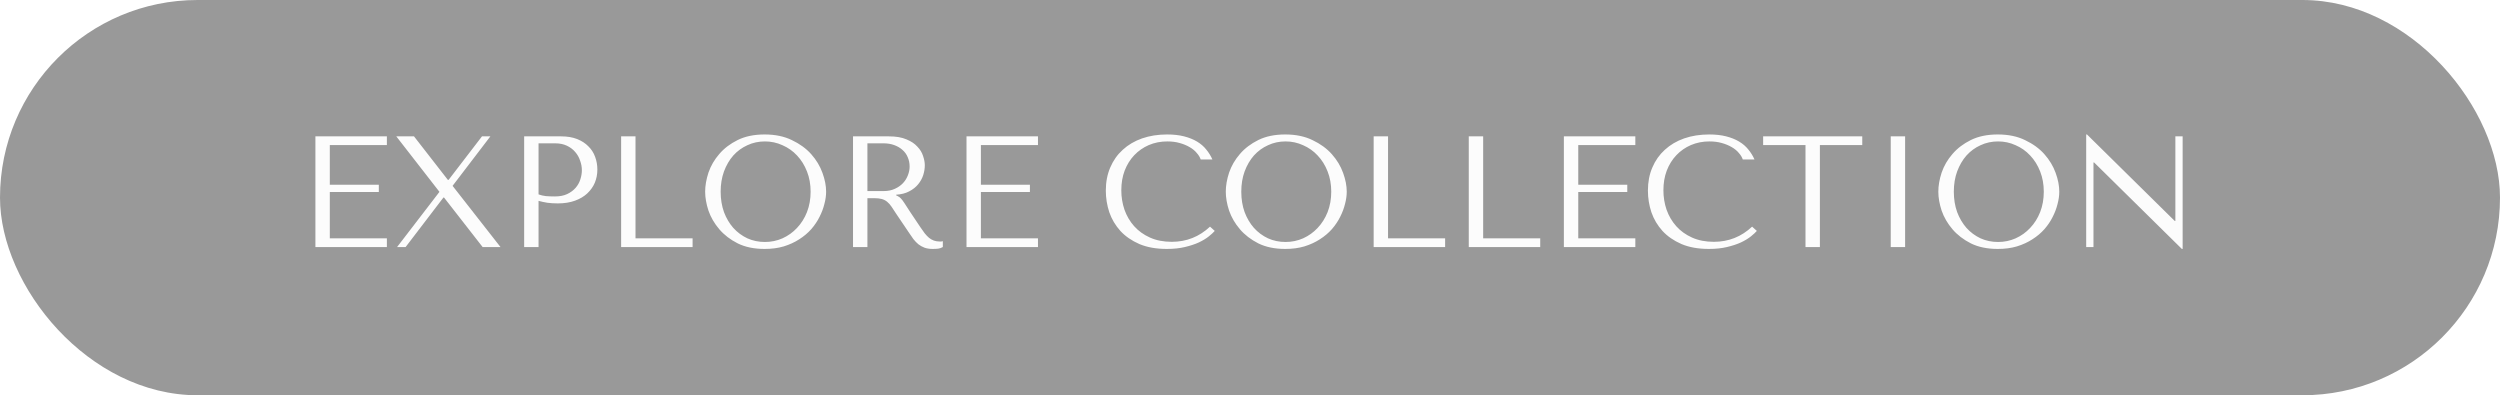 <svg width="253" height="40" viewBox="0 0 253 40" fill="none" xmlns="http://www.w3.org/2000/svg">
<g filter="url(#filter0_b_751_1733)">
<rect width="253" height="40" rx="20" fill="black" fill-opacity="0.4"/>
<path d="M31.92 13.8V25H39.152V24.12H33.376V19.432H38.336V18.696H33.376V14.68H39.152V13.8H31.92ZM41.897 13.8H40.105L44.473 19.416L40.185 25H41.049L44.873 19.992H44.937L48.841 25H50.649L45.801 18.808L49.625 13.8H48.777L45.401 18.2H45.321L41.897 13.8ZM54.501 20.328C54.778 20.403 55.077 20.467 55.397 20.52C55.717 20.563 56.069 20.584 56.453 20.584C57.104 20.584 57.68 20.493 58.181 20.312C58.682 20.131 59.098 19.885 59.429 19.576C59.77 19.256 60.026 18.893 60.197 18.488C60.368 18.072 60.453 17.629 60.453 17.16C60.453 16.712 60.378 16.285 60.229 15.88C60.08 15.464 59.85 15.107 59.541 14.808C59.242 14.499 58.864 14.253 58.405 14.072C57.946 13.891 57.408 13.8 56.789 13.8H53.045V25H54.501V20.328ZM54.501 14.504H56.181C56.629 14.504 57.024 14.584 57.365 14.744C57.706 14.904 57.989 15.117 58.213 15.384C58.437 15.64 58.602 15.933 58.709 16.264C58.826 16.584 58.885 16.904 58.885 17.224C58.885 17.533 58.832 17.848 58.725 18.168C58.629 18.477 58.469 18.76 58.245 19.016C58.021 19.272 57.738 19.48 57.397 19.64C57.056 19.8 56.645 19.88 56.165 19.88C55.834 19.88 55.53 19.869 55.253 19.848C54.976 19.816 54.725 19.757 54.501 19.672V14.504ZM62.858 25V13.8H64.314V24.12H70.09V25H62.858ZM71.362 19.4C71.362 19.997 71.475 20.637 71.698 21.32C71.933 21.992 72.296 22.616 72.787 23.192C73.277 23.768 73.901 24.248 74.659 24.632C75.416 25.005 76.323 25.192 77.379 25.192C78.093 25.192 78.739 25.107 79.314 24.936C79.901 24.755 80.424 24.515 80.882 24.216C81.352 23.917 81.757 23.576 82.099 23.192C82.44 22.797 82.717 22.387 82.93 21.96C83.154 21.523 83.32 21.085 83.427 20.648C83.544 20.211 83.603 19.795 83.603 19.4C83.603 18.803 83.48 18.168 83.234 17.496C82.989 16.813 82.611 16.184 82.099 15.608C81.587 15.032 80.936 14.557 80.147 14.184C79.368 13.8 78.445 13.608 77.379 13.608C76.323 13.608 75.416 13.795 74.659 14.168C73.901 14.541 73.277 15.016 72.787 15.592C72.296 16.157 71.933 16.781 71.698 17.464C71.475 18.147 71.362 18.792 71.362 19.4ZM72.93 19.4C72.93 18.653 73.043 17.971 73.266 17.352C73.501 16.723 73.816 16.184 74.21 15.736C74.616 15.288 75.091 14.941 75.635 14.696C76.178 14.44 76.77 14.312 77.41 14.312C78.04 14.312 78.632 14.44 79.186 14.696C79.752 14.941 80.243 15.288 80.659 15.736C81.085 16.184 81.421 16.723 81.666 17.352C81.912 17.971 82.034 18.653 82.034 19.4C82.034 20.147 81.912 20.835 81.666 21.464C81.421 22.083 81.085 22.616 80.659 23.064C80.243 23.512 79.752 23.864 79.186 24.12C78.632 24.365 78.04 24.488 77.41 24.488C76.77 24.488 76.178 24.365 75.635 24.12C75.091 23.864 74.616 23.512 74.21 23.064C73.816 22.616 73.501 22.083 73.266 21.464C73.043 20.835 72.93 20.147 72.93 19.4ZM86.326 13.8V25H87.782V20.056H88.486C88.785 20.056 89.03 20.083 89.222 20.136C89.425 20.189 89.606 20.28 89.766 20.408C89.926 20.536 90.076 20.701 90.214 20.904C90.353 21.107 90.518 21.357 90.71 21.656L91.974 23.528C92.134 23.773 92.289 23.997 92.438 24.2C92.598 24.403 92.769 24.579 92.95 24.728C93.132 24.867 93.334 24.979 93.558 25.064C93.793 25.149 94.07 25.192 94.39 25.192C94.625 25.192 94.817 25.181 94.966 25.16C95.116 25.139 95.265 25.085 95.414 25V24.408C95.361 24.419 95.308 24.429 95.254 24.44C95.201 24.44 95.148 24.44 95.094 24.44C94.87 24.44 94.673 24.408 94.502 24.344C94.332 24.28 94.172 24.189 94.022 24.072C93.873 23.944 93.729 23.795 93.59 23.624C93.452 23.443 93.308 23.24 93.158 23.016C92.71 22.365 92.364 21.848 92.118 21.464C91.873 21.069 91.676 20.765 91.526 20.552C91.388 20.339 91.27 20.184 91.174 20.088C91.089 19.992 90.982 19.912 90.854 19.848L90.694 19.768V19.704C91.206 19.672 91.644 19.56 92.006 19.368C92.38 19.176 92.684 18.936 92.918 18.648C93.153 18.36 93.324 18.051 93.43 17.72C93.537 17.379 93.59 17.048 93.59 16.728C93.59 16.44 93.532 16.125 93.414 15.784C93.308 15.443 93.116 15.128 92.838 14.84C92.572 14.541 92.204 14.296 91.734 14.104C91.265 13.901 90.673 13.8 89.958 13.8H86.326ZM87.782 14.504H89.398C89.804 14.504 90.166 14.563 90.486 14.68C90.817 14.797 91.1 14.963 91.334 15.176C91.569 15.379 91.745 15.624 91.862 15.912C91.99 16.2 92.054 16.515 92.054 16.856C92.054 17.144 91.996 17.437 91.878 17.736C91.772 18.024 91.606 18.291 91.382 18.536C91.158 18.771 90.881 18.963 90.55 19.112C90.23 19.261 89.857 19.336 89.43 19.336H87.782V14.504ZM97.811 13.8V25H105.043V24.12H99.267V19.432H104.227V18.696H99.267V14.68H105.043V13.8H97.811ZM122.453 22.936C121.365 23.96 120.075 24.472 118.581 24.472C117.749 24.472 117.013 24.328 116.373 24.04C115.733 23.752 115.2 23.368 114.773 22.888C114.347 22.408 114.021 21.853 113.797 21.224C113.584 20.595 113.477 19.939 113.477 19.256C113.477 18.531 113.589 17.869 113.813 17.272C114.048 16.664 114.373 16.141 114.789 15.704C115.205 15.267 115.696 14.925 116.261 14.68C116.837 14.435 117.461 14.312 118.133 14.312C118.592 14.312 119.008 14.365 119.381 14.472C119.765 14.579 120.101 14.717 120.389 14.888C120.688 15.059 120.928 15.256 121.109 15.48C121.301 15.693 121.435 15.912 121.509 16.136H122.693C122.533 15.773 122.325 15.437 122.069 15.128C121.824 14.819 121.515 14.552 121.141 14.328C120.768 14.104 120.331 13.928 119.829 13.8C119.328 13.672 118.757 13.608 118.117 13.608C117.189 13.608 116.341 13.741 115.573 14.008C114.816 14.275 114.165 14.659 113.621 15.16C113.077 15.651 112.656 16.248 112.357 16.952C112.059 17.645 111.909 18.424 111.909 19.288C111.909 20.035 112.027 20.765 112.261 21.48C112.507 22.184 112.88 22.813 113.381 23.368C113.883 23.912 114.523 24.355 115.301 24.696C116.08 25.027 117.008 25.192 118.085 25.192C118.768 25.192 119.376 25.128 119.909 25C120.453 24.872 120.923 24.717 121.317 24.536C121.723 24.344 122.059 24.141 122.325 23.928C122.592 23.715 122.795 23.528 122.933 23.368L122.453 22.936ZM124.05 19.4C124.05 19.997 124.162 20.637 124.386 21.32C124.621 21.992 124.983 22.616 125.474 23.192C125.965 23.768 126.589 24.248 127.346 24.632C128.103 25.005 129.01 25.192 130.066 25.192C130.781 25.192 131.426 25.107 132.002 24.936C132.589 24.755 133.111 24.515 133.57 24.216C134.039 23.917 134.445 23.576 134.786 23.192C135.127 22.797 135.405 22.387 135.618 21.96C135.842 21.523 136.007 21.085 136.114 20.648C136.231 20.211 136.29 19.795 136.29 19.4C136.29 18.803 136.167 18.168 135.922 17.496C135.677 16.813 135.298 16.184 134.786 15.608C134.274 15.032 133.623 14.557 132.834 14.184C132.055 13.8 131.133 13.608 130.066 13.608C129.01 13.608 128.103 13.795 127.346 14.168C126.589 14.541 125.965 15.016 125.474 15.592C124.983 16.157 124.621 16.781 124.386 17.464C124.162 18.147 124.05 18.792 124.05 19.4ZM125.618 19.4C125.618 18.653 125.73 17.971 125.954 17.352C126.189 16.723 126.503 16.184 126.898 15.736C127.303 15.288 127.778 14.941 128.322 14.696C128.866 14.44 129.458 14.312 130.098 14.312C130.727 14.312 131.319 14.44 131.874 14.696C132.439 14.941 132.93 15.288 133.346 15.736C133.773 16.184 134.109 16.723 134.354 17.352C134.599 17.971 134.722 18.653 134.722 19.4C134.722 20.147 134.599 20.835 134.354 21.464C134.109 22.083 133.773 22.616 133.346 23.064C132.93 23.512 132.439 23.864 131.874 24.12C131.319 24.365 130.727 24.488 130.098 24.488C129.458 24.488 128.866 24.365 128.322 24.12C127.778 23.864 127.303 23.512 126.898 23.064C126.503 22.616 126.189 22.083 125.954 21.464C125.73 20.835 125.618 20.147 125.618 19.4ZM139.014 25V13.8H140.47V24.12H146.246V25H139.014ZM148.639 25V13.8H150.095V24.12H155.871V25H148.639ZM158.264 13.8V25H165.496V24.12H159.72V19.432H164.68V18.696H159.72V14.68H165.496V13.8H158.264ZM177.313 22.936C176.225 23.96 174.934 24.472 173.441 24.472C172.609 24.472 171.873 24.328 171.233 24.04C170.593 23.752 170.059 23.368 169.633 22.888C169.206 22.408 168.881 21.853 168.657 21.224C168.443 20.595 168.337 19.939 168.337 19.256C168.337 18.531 168.449 17.869 168.673 17.272C168.907 16.664 169.233 16.141 169.649 15.704C170.065 15.267 170.555 14.925 171.121 14.68C171.697 14.435 172.321 14.312 172.993 14.312C173.451 14.312 173.867 14.365 174.241 14.472C174.625 14.579 174.961 14.717 175.249 14.888C175.547 15.059 175.787 15.256 175.969 15.48C176.161 15.693 176.294 15.912 176.369 16.136H177.553C177.393 15.773 177.185 15.437 176.929 15.128C176.683 14.819 176.374 14.552 176.001 14.328C175.627 14.104 175.19 13.928 174.689 13.8C174.187 13.672 173.617 13.608 172.977 13.608C172.049 13.608 171.201 13.741 170.433 14.008C169.675 14.275 169.025 14.659 168.481 15.16C167.937 15.651 167.515 16.248 167.217 16.952C166.918 17.645 166.769 18.424 166.769 19.288C166.769 20.035 166.886 20.765 167.121 21.48C167.366 22.184 167.739 22.813 168.241 23.368C168.742 23.912 169.382 24.355 170.161 24.696C170.939 25.027 171.867 25.192 172.945 25.192C173.627 25.192 174.235 25.128 174.769 25C175.313 24.872 175.782 24.717 176.177 24.536C176.582 24.344 176.918 24.141 177.185 23.928C177.451 23.715 177.654 23.528 177.793 23.368L177.313 22.936ZM184.173 25V14.68H188.461V13.8H178.429V14.68H182.717V25H184.173ZM191.341 13.8V25H192.797V13.8H191.341ZM196.159 19.4C196.159 19.997 196.271 20.637 196.495 21.32C196.73 21.992 197.093 22.616 197.583 23.192C198.074 23.768 198.698 24.248 199.455 24.632C200.213 25.005 201.119 25.192 202.175 25.192C202.89 25.192 203.535 25.107 204.111 24.936C204.698 24.755 205.221 24.515 205.679 24.216C206.149 23.917 206.554 23.576 206.895 23.192C207.237 22.797 207.514 22.387 207.727 21.96C207.951 21.523 208.117 21.085 208.223 20.648C208.341 20.211 208.399 19.795 208.399 19.4C208.399 18.803 208.277 18.168 208.031 17.496C207.786 16.813 207.407 16.184 206.895 15.608C206.383 15.032 205.733 14.557 204.943 14.184C204.165 13.8 203.242 13.608 202.175 13.608C201.119 13.608 200.213 13.795 199.455 14.168C198.698 14.541 198.074 15.016 197.583 15.592C197.093 16.157 196.73 16.781 196.495 17.464C196.271 18.147 196.159 18.792 196.159 19.4ZM197.727 19.4C197.727 18.653 197.839 17.971 198.063 17.352C198.298 16.723 198.613 16.184 199.007 15.736C199.413 15.288 199.887 14.941 200.431 14.696C200.975 14.44 201.567 14.312 202.207 14.312C202.837 14.312 203.429 14.44 203.983 14.696C204.549 14.941 205.039 15.288 205.455 15.736C205.882 16.184 206.218 16.723 206.463 17.352C206.709 17.971 206.831 18.653 206.831 19.4C206.831 20.147 206.709 20.835 206.463 21.464C206.218 22.083 205.882 22.616 205.455 23.064C205.039 23.512 204.549 23.864 203.983 24.12C203.429 24.365 202.837 24.488 202.207 24.488C201.567 24.488 200.975 24.365 200.431 24.12C199.887 23.864 199.413 23.512 199.007 23.064C198.613 22.616 198.298 22.083 198.063 21.464C197.839 20.835 197.727 20.147 197.727 19.4ZM220.147 13.8V22.36H220.083L211.203 13.608H211.123V25H211.859V16.44H211.923L220.803 25.192H220.883V13.8H220.147Z" fill="#FCFCFC"/>
</g>
<defs>
<filter id="filter0_b_751_1733" x="-4" y="-4" width="261" height="48" filterUnits="userSpaceOnUse" color-interpolation-filters="sRGB">
<feFlood flood-opacity="0" result="BackgroundImageFix"/>
<feGaussianBlur in="BackgroundImageFix" stdDeviation="2"/>
<feComposite in2="SourceAlpha" operator="in" result="effect1_backgroundBlur_751_1733"/>
<feBlend mode="normal" in="SourceGraphic" in2="effect1_backgroundBlur_751_1733" result="shape"/>
</filter>
</defs>
</svg>
